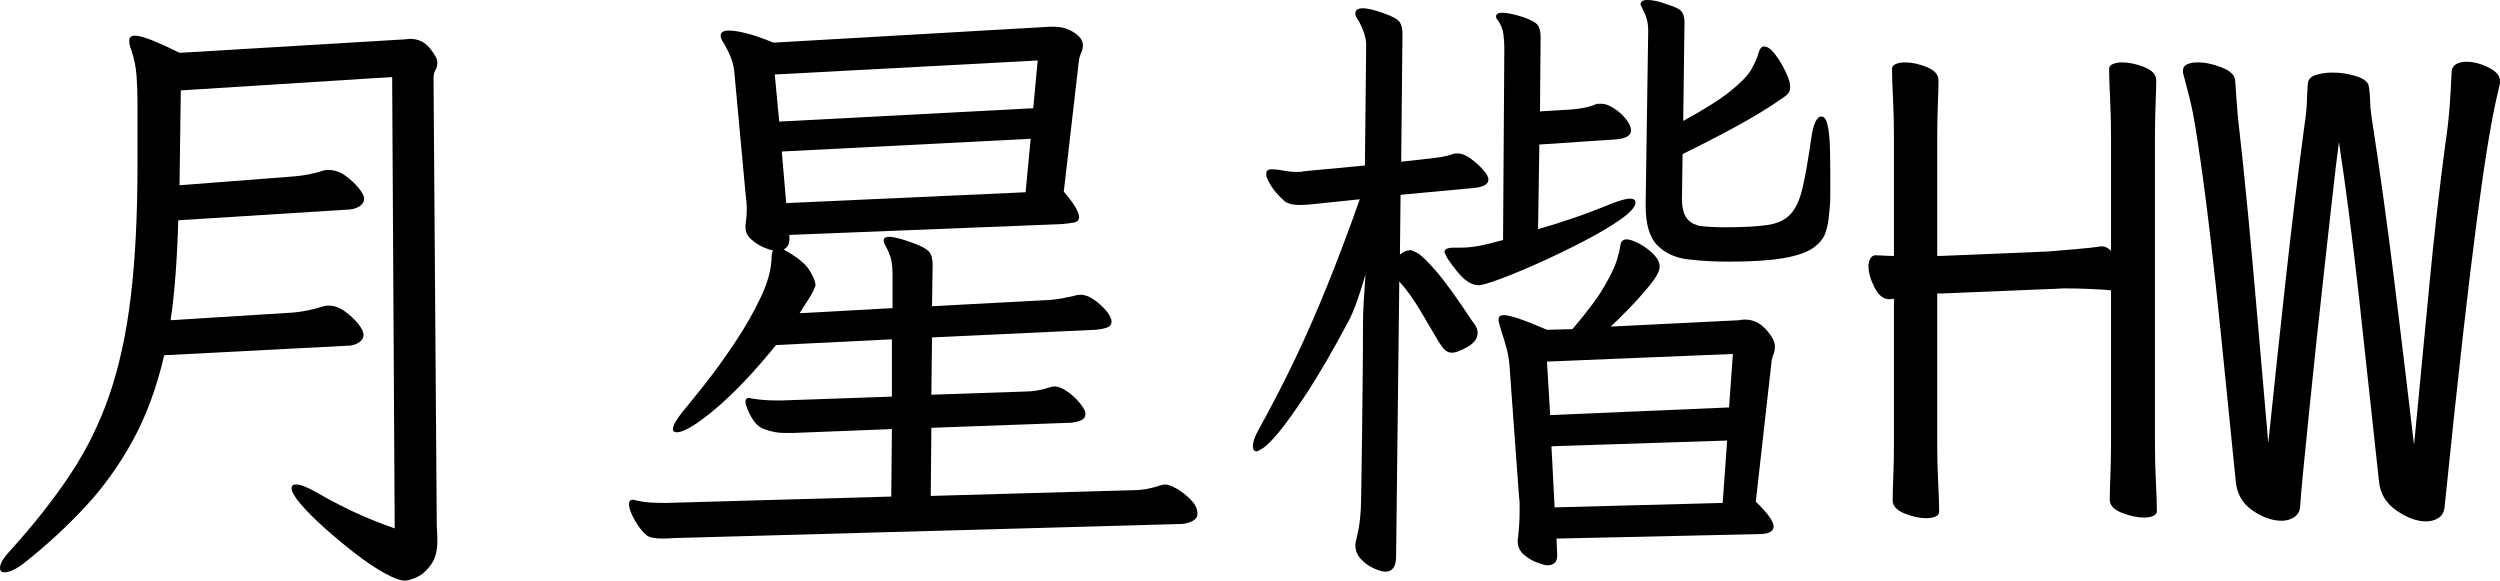 <svg xmlns="http://www.w3.org/2000/svg" viewBox="72 -803 3927 912" fill="#000000"><path d="M692 27L688-682L356-661L354-512L535-526Q558-528 580-535L580-535Q582-536 588-536L588-536Q602-536 614.50-527Q627-518 635.50-507.50Q644-497 644-491L644-491Q644-484 637.50-479.50Q631-475 622-474L622-474L352-457Q351-417 348-375Q345-333 340-300L340-300L532-312Q555-314 577-321L577-321Q583-323 588-323L588-323Q601-323 613.50-314Q626-305 634.50-294.50Q643-284 643-277L643-277Q643-270 636.50-265.50Q630-261 621-260L621-260L619-260L330-245Q312-168 280-110Q248-52 205.50-6.50Q163 39 113 79L113 79Q92 96 79 96L79 96Q72 96 72 89L72 89Q72 79 88 62L88 62Q144 0 182.50-58Q221-116 244-183Q267-250 277.50-337.50Q288-425 288-546L288-546L288-640Q288-663 286.50-684Q285-705 278-725L278-725Q275-733 275-739L275-739Q275-747 284-747L284-747Q300-747 354-720L354-720L705-741Q708-741 711-741.50Q714-742 716-742L716-742Q735-742 747-727.50Q759-713 759-705L759-705Q759-698 756-693Q753-688 753-680L753-680L758 13Q758 23 758.50 31Q759 39 759 47L759 47Q759 70 749 84Q739 98 727 103.50Q715 109 708 109L708 109Q697 109 675.50 97Q654 85 629.50 66Q605 47 582 26.50Q559 6 544.50-11Q530-28 530-36L530-36Q530-42 537-42L537-42Q548-42 570-29L570-29Q598-13 626.50 0.50Q655 14 692 27L692 27Z" /><path d="M1929 20L1139 42Q1132 42 1125.50 42.50Q1119 43 1114 43L1114 43Q1094 43 1088 38L1088 38Q1078 30 1069 14Q1060-2 1060-11L1060-11Q1060-18 1066-18L1066-18Q1069-18 1071-17L1071-17Q1084-14 1095.50-13.50Q1107-13 1118-13L1118-13L1472-23L1473-129L1320-123L1302-123Q1289-123 1272-129Q1255-135 1244-166L1244-166Q1243-168 1243-172L1243-172Q1243-178 1249-178L1249-178Q1250-178 1251-177.50Q1252-177 1253-177L1253-177Q1271-174 1290-174L1290-174L1301-174L1473-180L1473-270L1291-261Q1239-197 1195.50-160.50Q1152-124 1135-124L1135-124Q1129-124 1129-129L1129-129Q1129-137 1144-156L1144-156Q1155-169 1178-198Q1201-227 1225.50-263.50Q1250-300 1267-336Q1284-372 1284-400L1284-400Q1284-404 1286-410L1286-410Q1282-410 1271.50-414.50Q1261-419 1252-427Q1243-435 1243-446L1243-446L1243-449Q1244-456 1244.50-462Q1245-468 1245-474L1245-474Q1245-480 1244.50-486.50Q1244-493 1243-500L1243-500L1226-684Q1225-700 1220.50-711.50Q1216-723 1209-735L1209-735Q1204-742 1204-747L1204-747Q1204-755 1217-755L1217-755Q1227-755 1243.50-751Q1260-747 1287-736L1287-736L1721-761L1728-761Q1745-761 1759-752Q1773-743 1773-732L1773-732Q1773-726 1770.50-720.50Q1768-715 1767-710L1767-710L1743-502Q1767-474 1767-462L1767-462Q1767-455 1759-453.50Q1751-452 1740-451L1740-451L1312-434L1312-427Q1312-416 1303-411L1303-411Q1334-394 1343.50-378.50Q1353-363 1353-355L1353-355Q1353-354 1350-347Q1347-340 1328-311L1328-311L1474-319L1474-370Q1474-387 1471.50-396.50Q1469-406 1462-419L1462-419Q1460-423 1460-425L1460-425Q1460-431 1469-431L1469-431Q1480-431 1507-421L1507-421Q1526-414 1531.50-407.50Q1537-401 1537-387L1537-387L1536-322L1723-332Q1733-333 1741-334.50Q1749-336 1758-338L1758-338Q1761-339 1764-339.50Q1767-340 1770-340L1770-340Q1779-340 1790-332.50Q1801-325 1809.50-315Q1818-305 1818-298L1818-298Q1818-291 1811-288.50Q1804-286 1793-285L1793-285L1536-273L1535-183L1683-188Q1700-188 1719-194L1719-194Q1725-196 1728-196L1728-196Q1737-196 1748.50-188Q1760-180 1768.50-169.50Q1777-159 1777-153L1777-153Q1777-146 1770.50-143Q1764-140 1755-139L1755-139L1535-131L1534-24L1852-33Q1863-33 1873.50-35Q1884-37 1893-40L1893-40Q1899-42 1902-42L1902-42Q1909-42 1921-35Q1933-28 1943-17.50Q1953-7 1953 4L1953 4Q1953 11 1946 15Q1939 19 1929 20L1929 20ZM1695-633L1702-708L1289-686L1296-612L1695-633ZM1683-501L1691-585L1300-565L1307-484L1683-501Z" /><path d="M2657-480L2657-483L2661-755Q2661-773 2653-787L2653-787Q2652-790 2650.50-792.50Q2649-795 2649-796L2649-796Q2649-803 2660-803L2660-803Q2673-803 2691-796L2691-796Q2711-790 2714.50-783.50Q2718-777 2718-769L2718-769L2718-767L2716-613Q2767-641 2791-660.50Q2815-680 2823-694Q2831-708 2834-719L2834-719Q2837-730 2843-730L2843-730Q2851-730 2860.50-717.50Q2870-705 2877-690Q2884-675 2884-667L2884-667Q2884-660 2881-656.50Q2878-653 2875-651L2875-651Q2841-627 2798.50-604Q2756-581 2715-561L2715-561L2714-490Q2714-457 2736-450L2736-450Q2740-448 2743-448L2743-448Q2751-447 2761-446.50Q2771-446 2782-446L2782-446Q2824-446 2848-449.50Q2872-453 2884.50-466.50Q2897-480 2903.50-508Q2910-536 2917-585L2917-585Q2922-620 2933-620L2933-620Q2940-620 2943-605.50Q2946-591 2946.50-570Q2947-549 2947-528L2947-528Q2947-512 2947-497Q2947-482 2945-466L2945-466Q2944-451 2939.50-437.50Q2935-424 2920-413.50Q2905-403 2873.50-397.50Q2842-392 2787-392L2787-392Q2754-392 2724-395.50Q2694-399 2675.50-417.50Q2657-436 2657-480L2657-480ZM2270-361L2265 71Q2265 95 2248 95L2248 95Q2242 95 2230.50 90Q2219 85 2210 75.50Q2201 66 2201 53L2201 53Q2201 50 2203 42L2203 42Q2207 26 2208.50 10.50Q2210-5 2210-18L2210-18Q2210-18 2210.50-45.50Q2211-73 2211.50-116.50Q2212-160 2212.50-208.50Q2213-257 2213-299L2213-299Q2213-309 2214-326.50Q2215-344 2216-358Q2217-372 2217-372L2217-372Q2211-351 2204-331Q2197-311 2190-298L2190-298Q2152-227 2125-186Q2098-145 2081.50-125Q2065-105 2056.50-99.50Q2048-94 2046-94L2046-94Q2040-94 2040-102L2040-102Q2040-112 2049-128L2049-128Q2081-186 2106.50-239.50Q2132-293 2156.50-353.50Q2181-414 2208-490L2208-490L2141-483Q2133-482 2126-481.50Q2119-481 2113-481L2113-481Q2099-481 2091-486L2091-486Q2070-504 2062-524L2062-524Q2061-526 2061-530L2061-530Q2061-537 2069-537L2069-537L2074-537Q2083-536 2091-534.50Q2099-533 2107-533L2107-533Q2110-533 2113.50-533Q2117-533 2120-534L2120-534L2216-543L2218-733Q2218-742 2214-753Q2210-764 2205-772L2205-772Q2201-777 2201-782L2201-782Q2201-790 2213-790L2213-790Q2224-790 2246-782L2246-782Q2266-775 2270.50-768.50Q2275-762 2275-751L2275-751L2273-549L2318-554Q2327-555 2336.50-556.50Q2346-558 2354-561L2354-561Q2356-562 2361-562L2361-562Q2371-562 2382-554Q2393-546 2401.50-536.50Q2410-527 2410-521L2410-521Q2410-515 2404-512Q2398-509 2390-508L2390-508L2272-497L2271-403Q2279-410 2288-410L2288-410Q2290-410 2298.50-405.50Q2307-401 2327.50-377.50Q2348-354 2385-298L2385-298Q2393-289 2393-280L2393-280Q2393-267 2377-258Q2361-249 2353-249L2353-249Q2346-249 2341.50-253.50Q2337-258 2332-266L2332-266Q2318-290 2302.50-316Q2287-342 2270-361L2270-361ZM2610-584L2490-576L2488-443Q2516-451 2545-461Q2574-471 2603-483L2603-483Q2624-491 2632-491L2632-491Q2641-491 2641-485L2641-485Q2641-475 2618.50-459Q2596-443 2561.50-425Q2527-407 2491.50-391Q2456-375 2429-365Q2402-355 2395-355L2395-355Q2384-355 2373-364Q2362-373 2345-398L2345-398Q2344-401 2342.50-403.50Q2341-406 2341-407L2341-407Q2341-414 2356-414L2356-414L2367-414Q2379-414 2393.50-416.50Q2408-419 2433-426L2433-426L2435-728Q2435-738 2433.50-749.50Q2432-761 2425-771L2425-771Q2422-774 2422-777L2422-777Q2422-783 2432-783L2432-783Q2443-783 2465-776L2465-776Q2485-769 2488.50-762Q2492-755 2492-746L2492-746L2491-628L2540-631Q2552-632 2559.50-633.50Q2567-635 2576-638L2576-638Q2579-640 2582-640Q2585-640 2588-640L2588-640Q2596-640 2607-633Q2618-626 2626-616Q2634-606 2634-598L2634-598Q2634-586 2610-584L2610-584ZM2834 36L2517 43L2518 68L2518 70Q2518 85 2502 85L2502 85Q2499 85 2487.50 81Q2476 77 2466 68.50Q2456 60 2456 47L2456 47Q2456 44 2456.50 41.50Q2457 39 2457 36L2457 36Q2458 28 2458.50 19Q2459 10 2459-1L2459-1Q2459-6 2459-11.50Q2459-17 2458-24L2458-24L2444-216Q2443-238 2439.50-252Q2436-266 2431-281L2431-281Q2429-288 2427.50-292.50Q2426-297 2426-301L2426-301Q2426-308 2434-308L2434-308Q2449-308 2502-285L2502-285L2542-286Q2577-327 2592-353Q2607-379 2611.50-393.50Q2616-408 2617-416L2617-416Q2618-427 2627-427L2627-427Q2634-427 2646.50-420.50Q2659-414 2669-404Q2679-394 2679-384L2679-384Q2679-374 2663.50-355Q2648-336 2630-317.50Q2612-299 2602-290L2602-290L2804-300Q2807-301 2813-301L2813-301Q2832-301 2846-285.50Q2860-270 2860-259L2860-259Q2860-252 2858-247Q2856-242 2855-237L2855-237L2830-15Q2858 12 2858 24L2858 24Q2858 36 2834 36L2834 36ZM2788-163L2794-247L2502-235L2507-151L2788-163ZM2778-13L2785-111L2509-102L2514-6L2778-13Z" /><path d="M3388-107L3388-347Q3377-348 3357-349Q3337-350 3316-350L3316-350Q3310-350 3303.50-349.50Q3297-349 3291-349L3291-349L3122-342L3115-342L3115-105Q3115-74 3116.50-45Q3118-16 3118 1L3118 1Q3118 6 3112 8.50Q3106 11 3098 11L3098 11Q3082 11 3063.50 3.50Q3045-4 3045-17L3045-17Q3045-29 3046-54.50Q3047-80 3047-106L3047-106L3047-334Q3044-333 3040-333L3040-333L3039-333Q3026-333 3016.50-351.50Q3007-370 3007-385L3007-385Q3007-392 3010-397Q3013-402 3018-402L3018-402L3019-402Q3023-402 3030-401.50Q3037-401 3047-401L3047-401L3047-589Q3047-620 3045.50-649Q3044-678 3044-695L3044-695Q3044-700 3050-702.50Q3056-705 3064-705L3064-705Q3081-705 3099-697.50Q3117-690 3117-677L3117-677Q3117-665 3116-639.50Q3115-614 3115-588L3115-588L3115-401L3121-401L3290-408Q3313-410 3336.50-412Q3360-414 3372-416L3372-416L3374-416Q3381-416 3388-409L3388-409L3388-589Q3388-620 3386.50-649Q3385-678 3385-695L3385-695Q3385-700 3391-702.50Q3397-705 3405-705L3405-705Q3422-705 3440.50-697.50Q3459-690 3459-677L3459-677Q3459-665 3458-639.50Q3457-614 3457-588L3457-588L3457-106Q3457-75 3458.50-46Q3460-17 3460 0L3460 0Q3460 5 3454 7.50Q3448 10 3440 10L3440 10Q3424 10 3405 2.50Q3386-5 3386-18L3386-18Q3386-30 3387-55.50Q3388-81 3388-107L3388-107Z" /><path d="M3999-676L3999-672Q3996-660 3991-637Q3986-614 3979-571Q3972-528 3962.50-456Q3953-384 3940.50-274Q3928-164 3912-7L3912-7Q3911 5 3902.50 10.50Q3894 16 3883 16L3883 16Q3861 16 3836.50-1Q3812-18 3809-46L3809-46Q3793-195 3778-331.50Q3763-468 3746-580L3746-580Q3742-550 3736.50-501Q3731-452 3724.50-393.50Q3718-335 3711.50-274.50Q3705-214 3699.50-159.50Q3694-105 3690-64.50Q3686-24 3685-7L3685-7Q3684 4 3675.50 9.50Q3667 15 3656 15L3656 15Q3634 15 3610.50-1Q3587-17 3584-46L3584-46Q3571-176 3561.50-269.50Q3552-363 3544.50-427Q3537-491 3531-533.50Q3525-576 3520.50-603.50Q3516-631 3511-650.50Q3506-670 3501-689L3501-689L3501-692Q3501-699 3507.50-702Q3514-705 3524-705L3524-705Q3542-705 3562-697Q3582-689 3583-677L3583-677Q3584-663 3585-648Q3586-633 3587-622L3587-622Q3596-543 3603.50-464Q3611-385 3618.50-297.50Q3626-210 3635-107L3635-107Q3649-242 3662.50-364.50Q3676-487 3691-600L3691-600Q3695-626 3695.50-640.50Q3696-655 3697-670L3697-670Q3697-681 3709-685Q3721-689 3736-689L3736-689Q3756-689 3774-683Q3792-677 3793-667L3793-667Q3795-654 3795-644.50Q3795-635 3797-621L3797-621Q3817-491 3832.50-365.50Q3848-240 3864-104L3864-104Q3877-240 3888-355Q3899-470 3913-576L3913-576Q3918-609 3920-637Q3922-665 3923-691L3923-691Q3924-699 3930.50-702.50Q3937-706 3946-706L3946-706Q3963-706 3981-697Q3999-688 3999-676L3999-676Z" /></svg>
